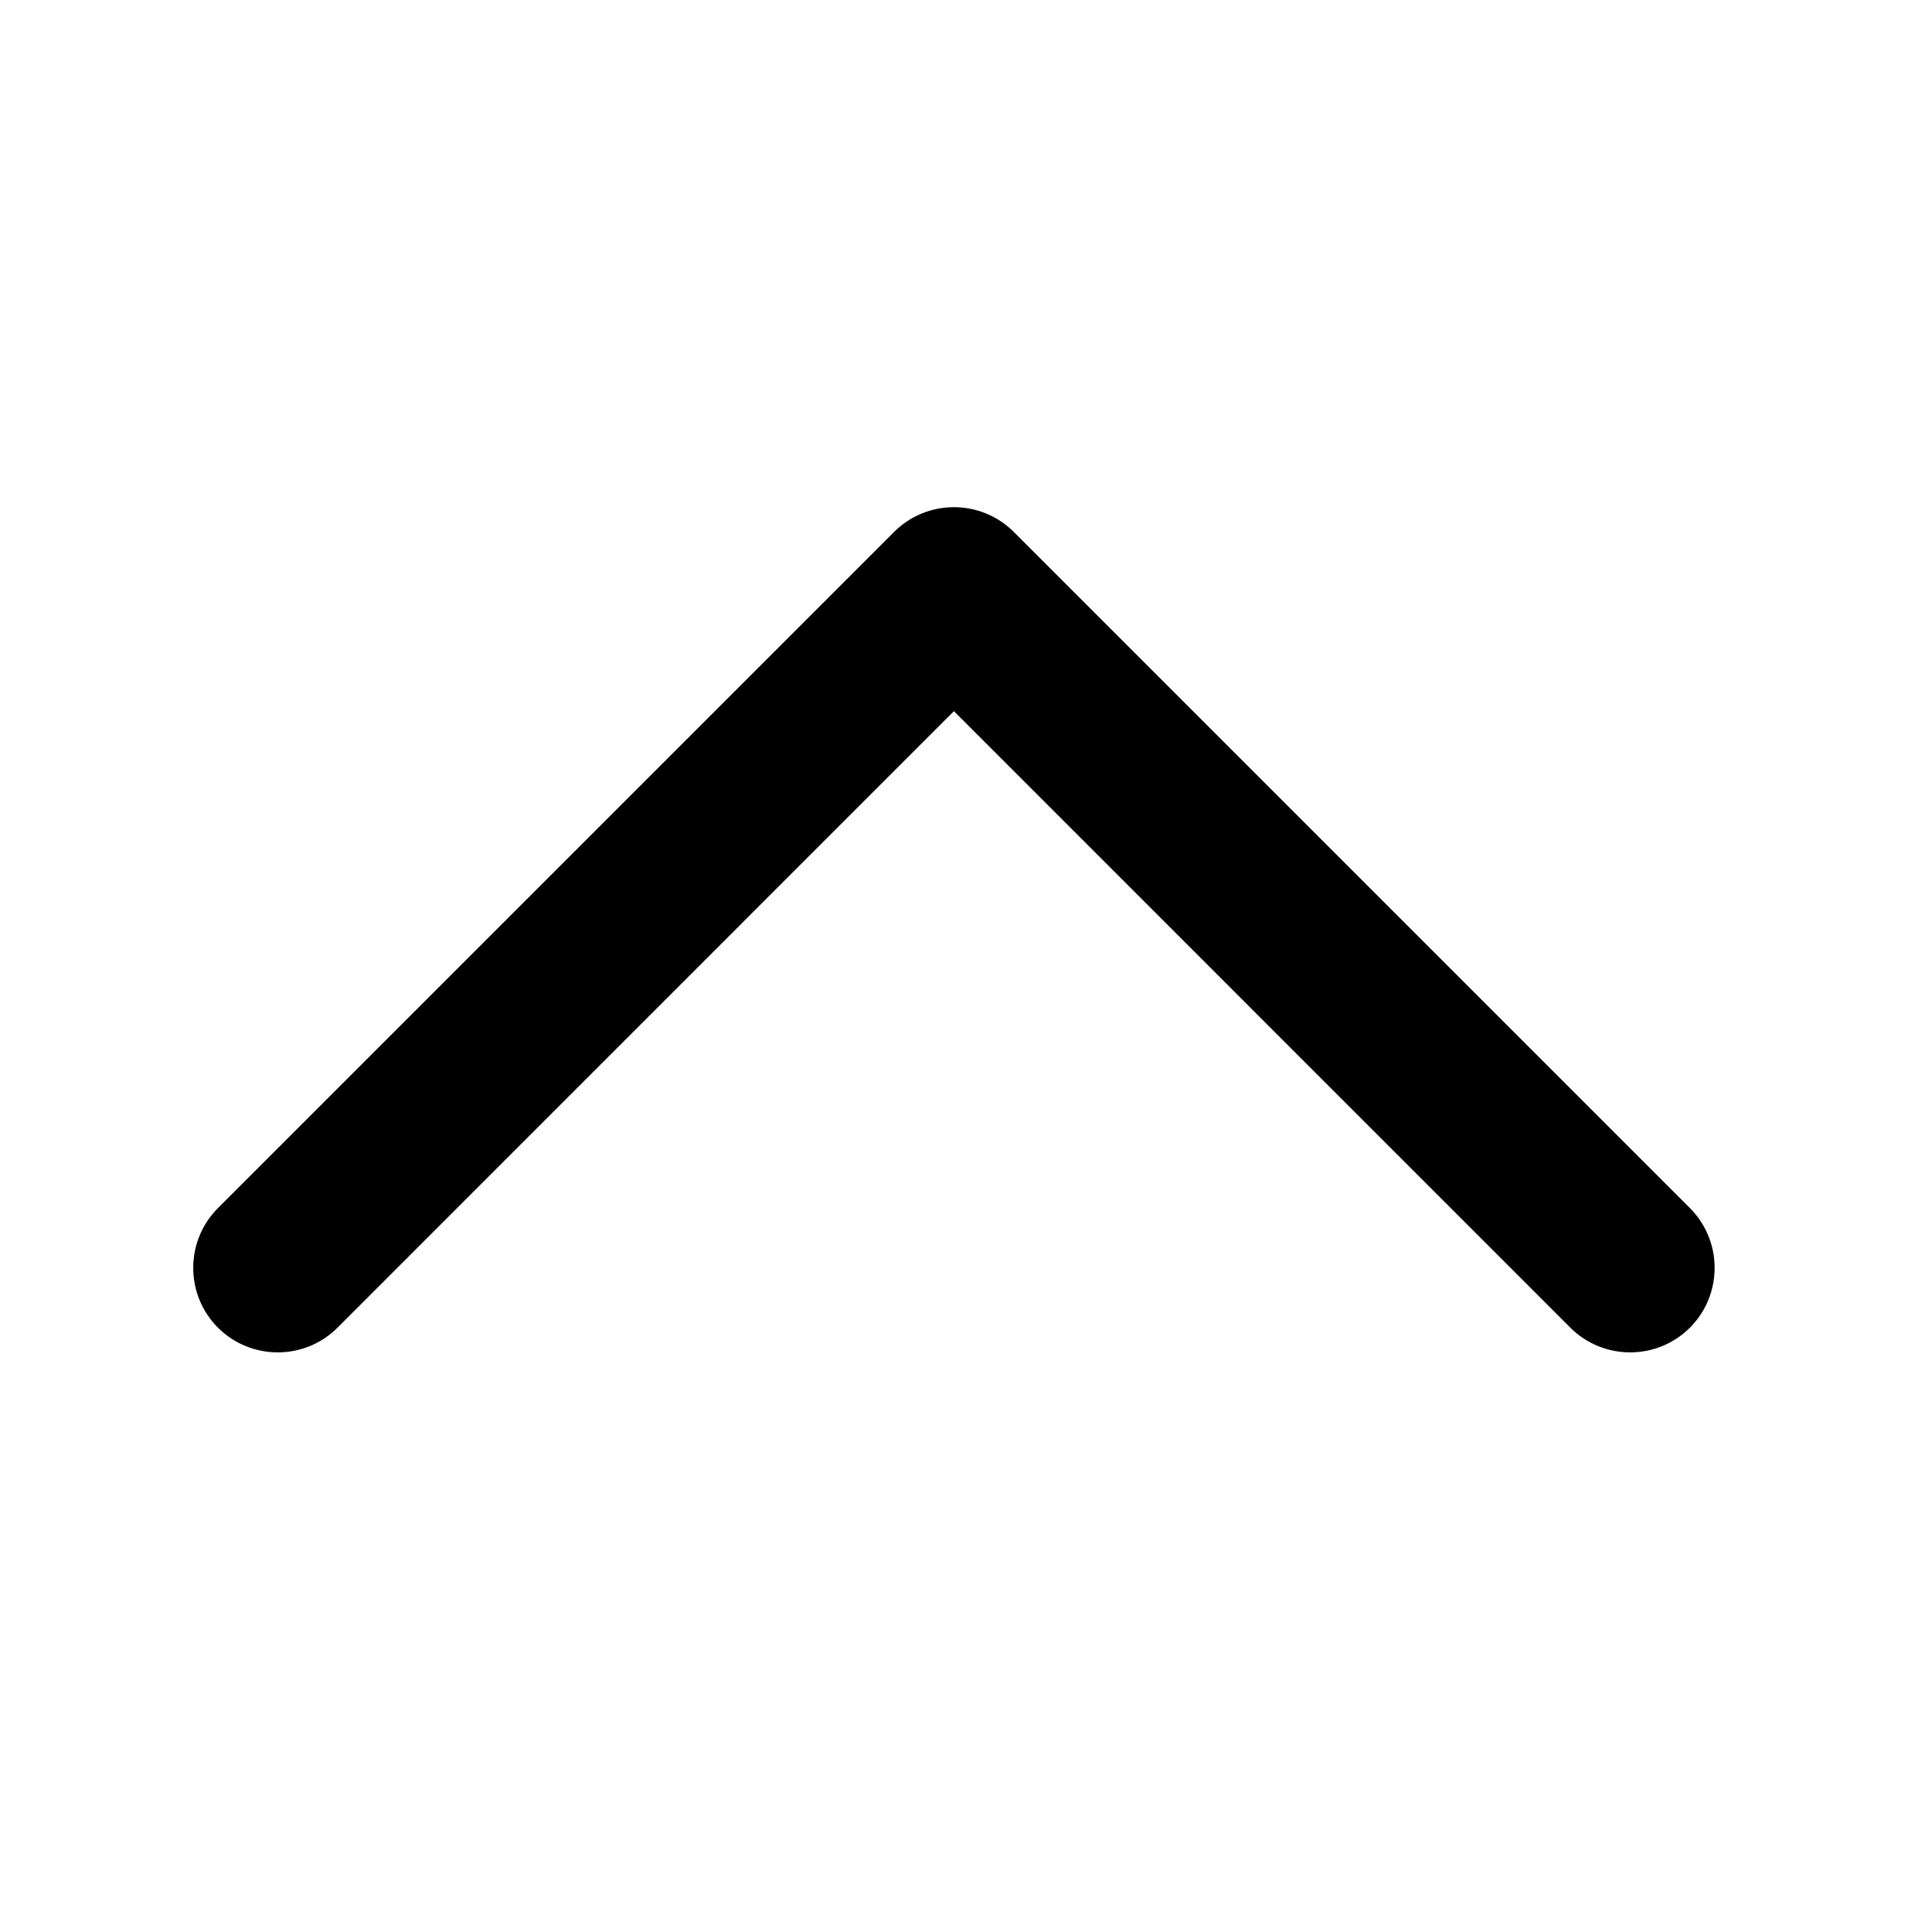 <svg width="20" height="20" viewBox="0 0 20 20" fill="none" xmlns="http://www.w3.org/2000/svg">
<path fill-rule="evenodd" clip-rule="evenodd" d="M2.256 13.744C1.915 13.402 1.915 12.848 2.256 12.506L9.256 5.506C9.598 5.165 10.152 5.165 10.494 5.506L17.494 12.506C17.835 12.848 17.835 13.402 17.494 13.744C17.152 14.085 16.598 14.085 16.256 13.744L9.875 7.362L3.494 13.744C3.152 14.085 2.598 14.085 2.256 13.744Z" fill="#222222" style="fill:#222222;fill:color(display-p3 0.133 0.133 0.133);fill-opacity:1;"/>
</svg>
